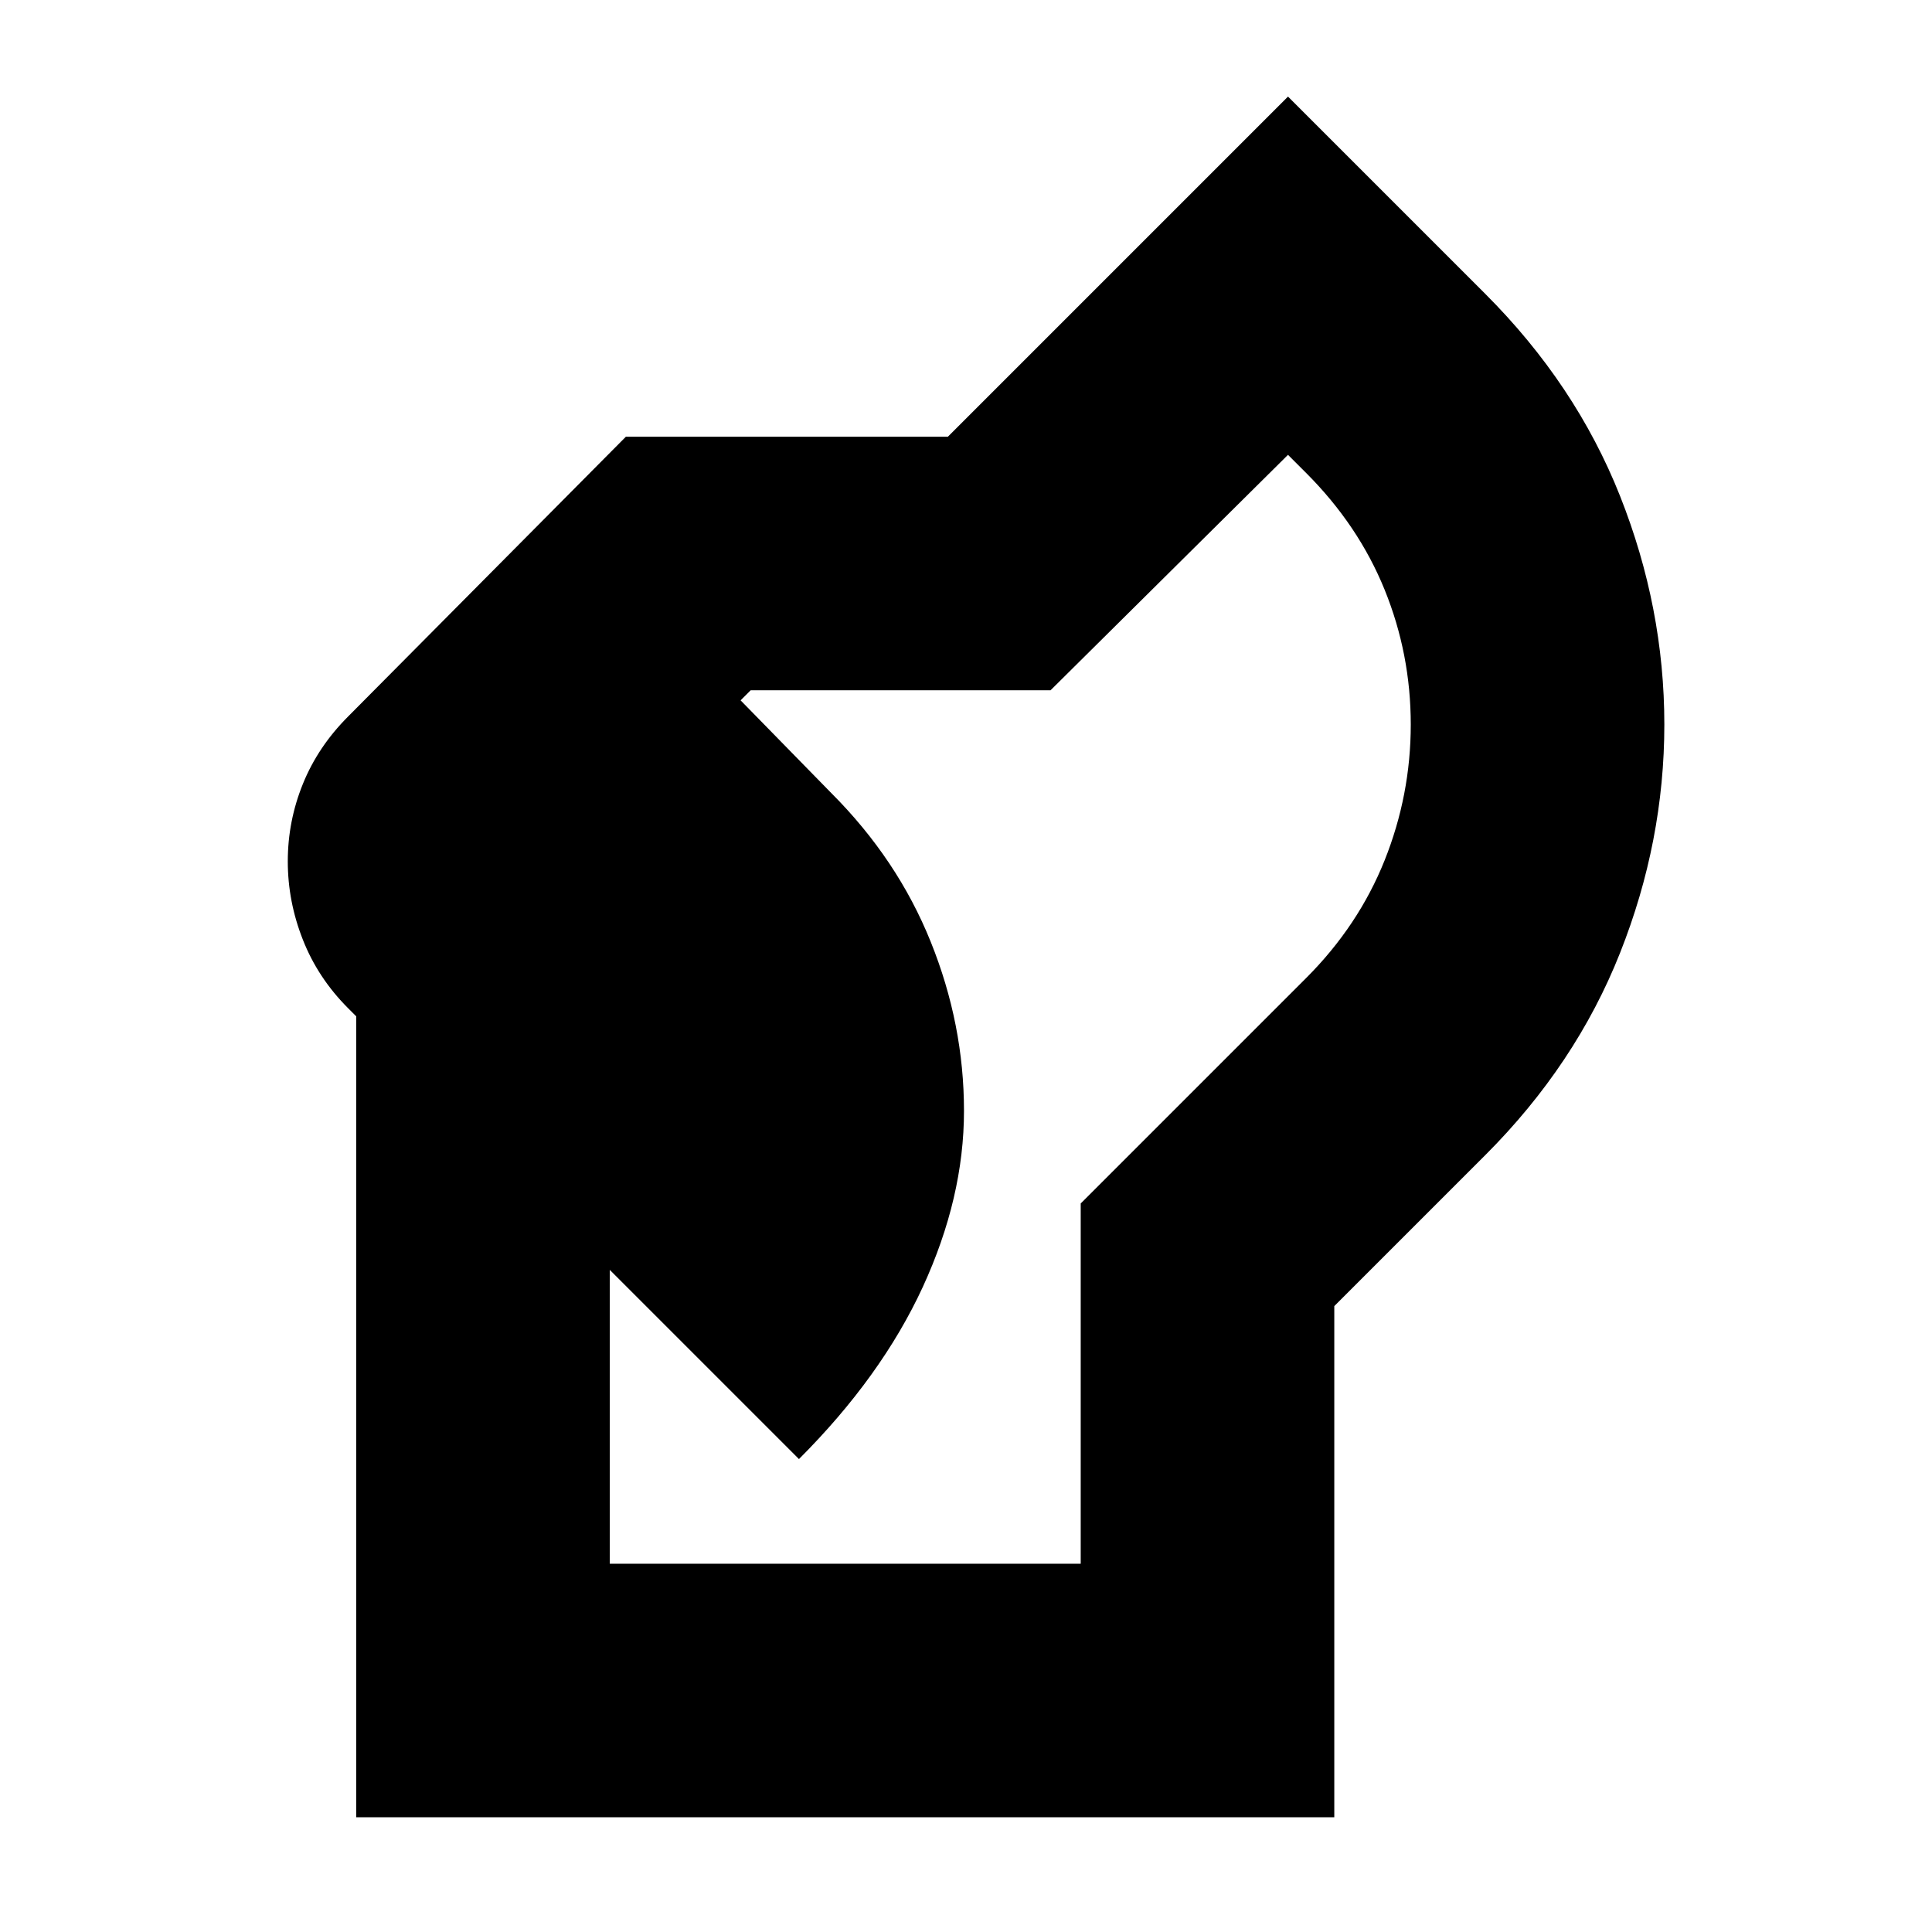 <svg xmlns="http://www.w3.org/2000/svg" height="24" width="24"><path d="M4.425 22.575v-9.95l-.1-.1q-.375-.375-.562-.85-.188-.475-.188-.975t.188-.963q.187-.462.562-.837l3.45-3.475h4L16 1.2l2.45 2.45q1.125 1.125 1.675 2.512.55 1.388.55 2.838 0 1.45-.55 2.837-.55 1.388-1.675 2.513l-1.875 1.875v6.35Zm3.15-3.15h5.85V14.95l2.8-2.8q.65-.65.975-1.462.325-.813.325-1.688T17.2 7.325q-.325-.8-.975-1.45L16 5.65l-2.95 2.925H9.325L9.2 8.7l1.125 1.15q.825.825 1.237 1.85.413 1.025.413 2.1 0 1.075-.512 2.188-.513 1.112-1.538 2.137l-2.35-2.35Z"/></svg>